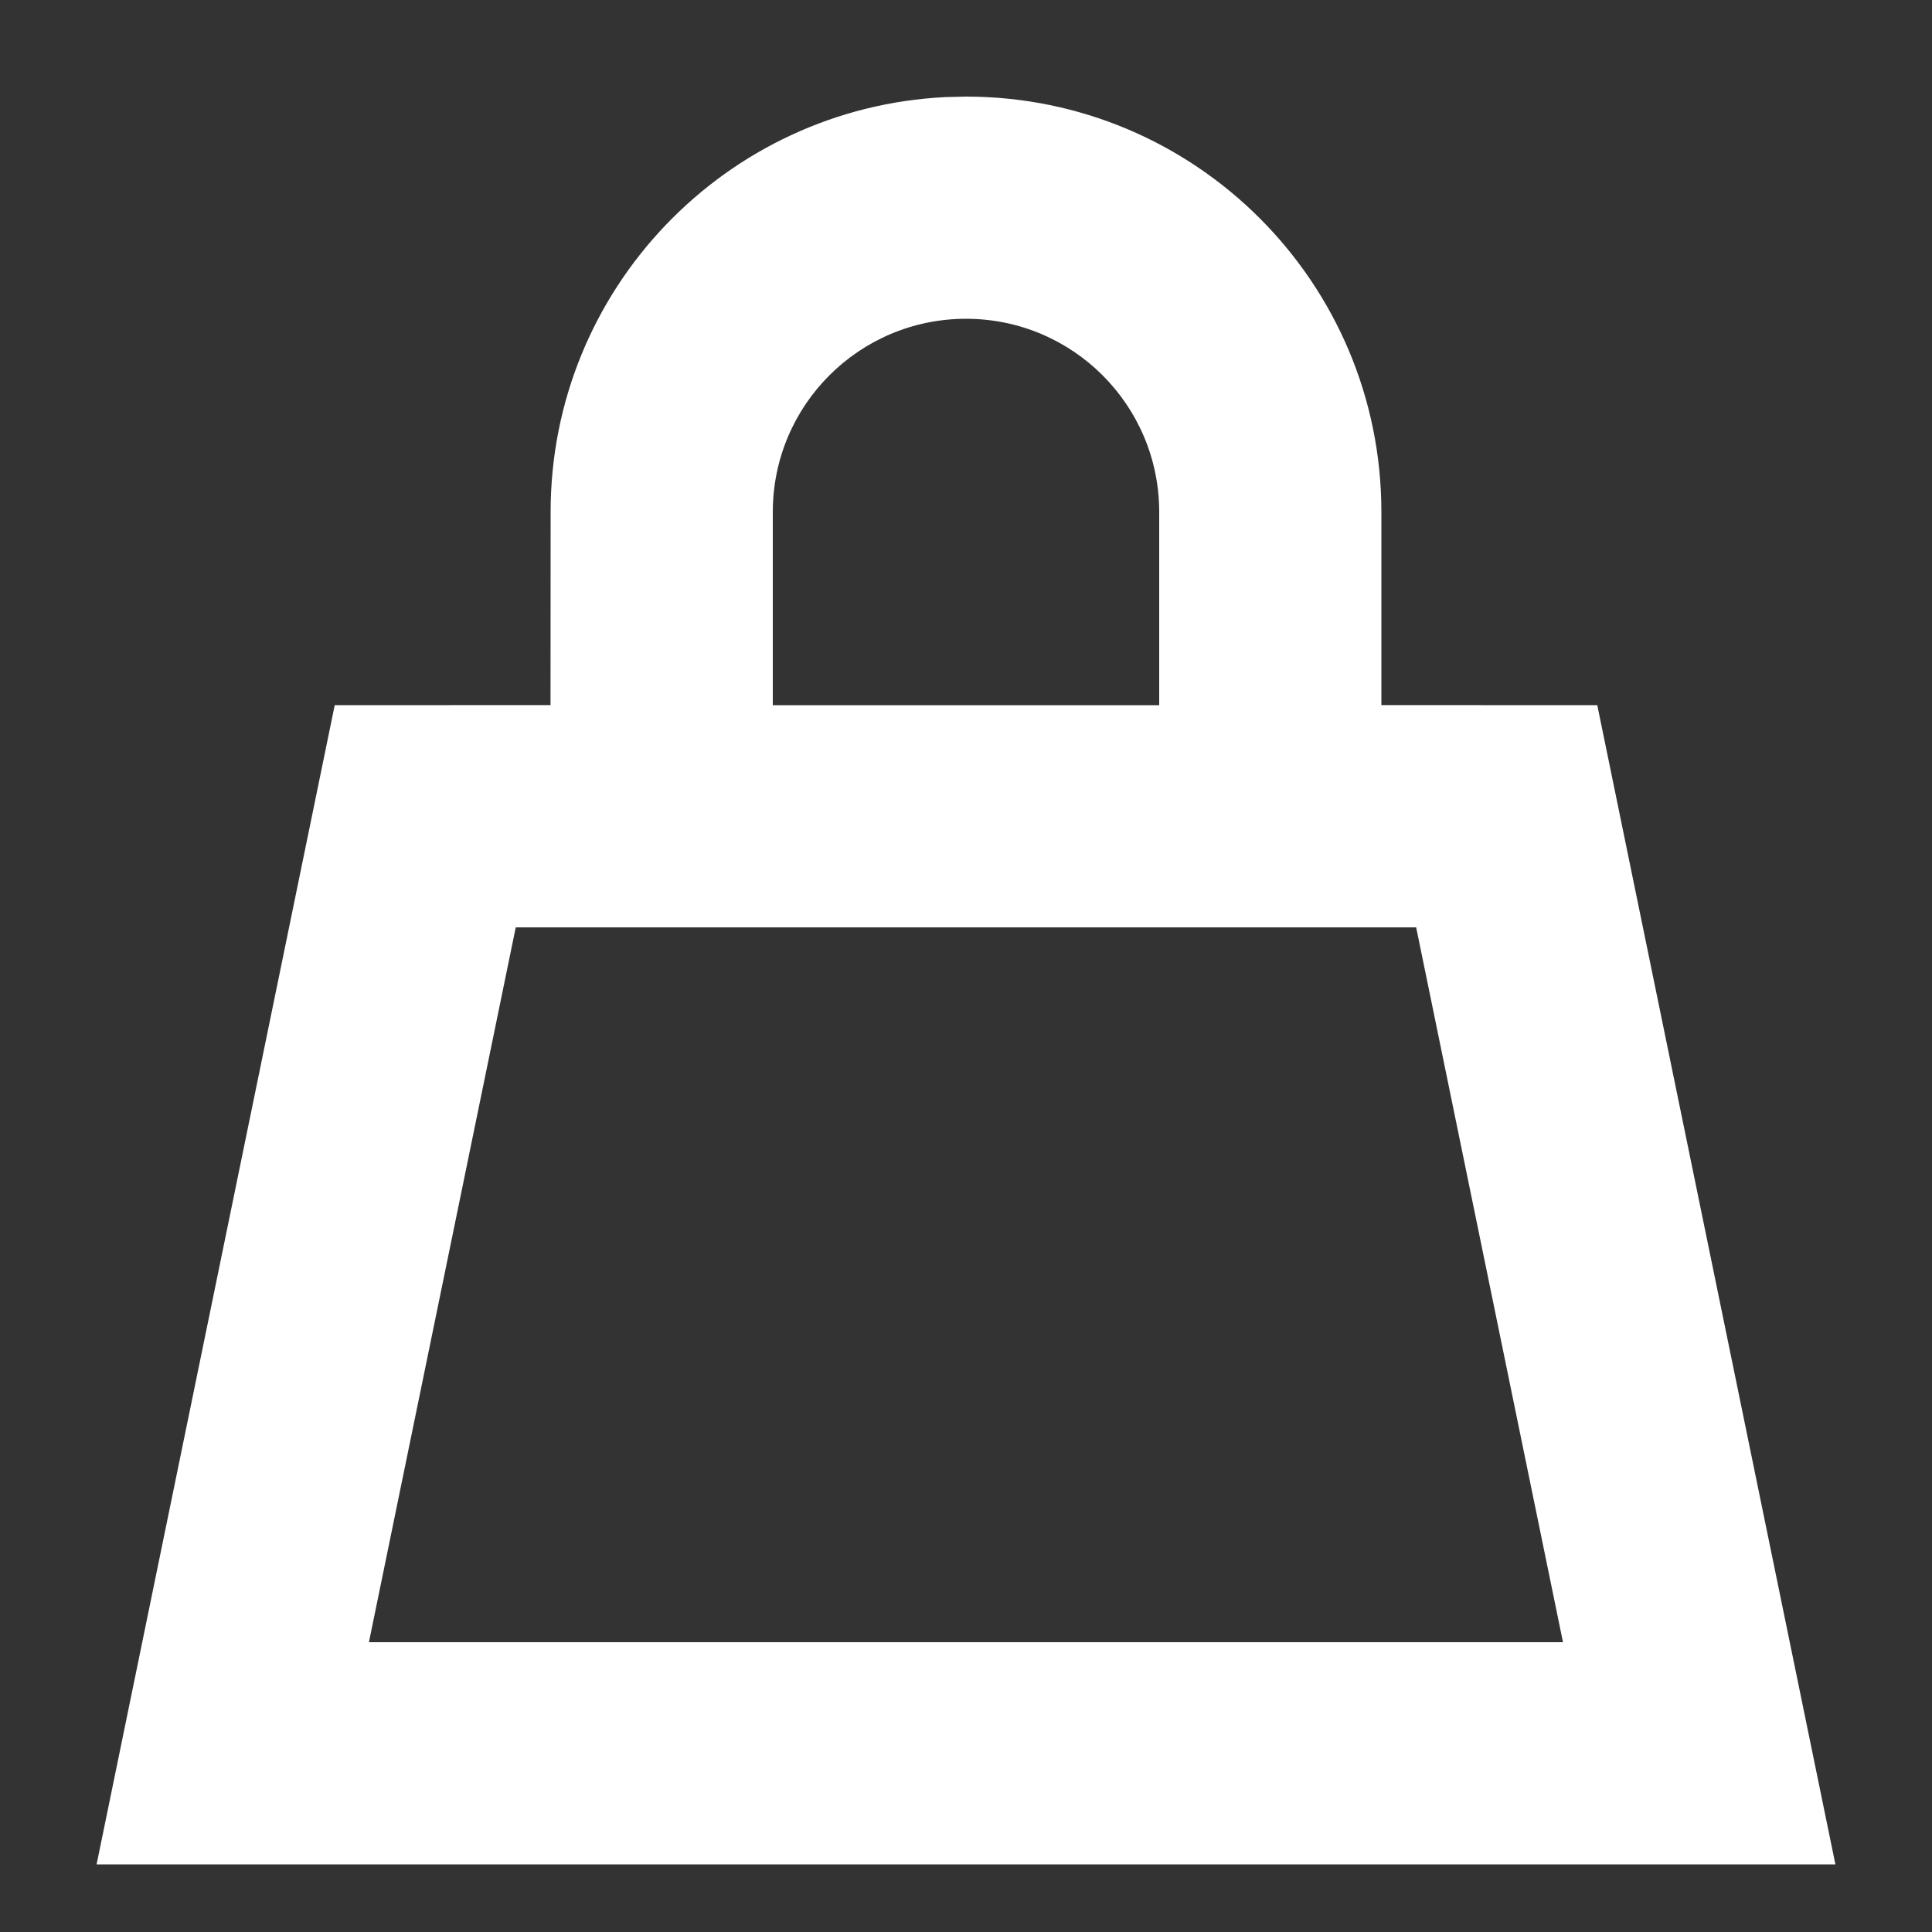 <svg xmlns="http://www.w3.org/2000/svg" width="20" height="20" viewBox="0 0 20 20">
    <rect x="0" y="0" width="20" height="20" fill="#333333" stroke="none"/>
    <g fill="none" fill-rule="evenodd">
        <g fill="#FFF" fill-rule="nonzero">
            <g>
                <g>
                    <path d="M10 1c2.375 0 4.3 1.925 4.3 4.3v1.999l2.235.001L19 19.3H1l2.465-12 2.234-.001L5.7 5.3c0-2.305 1.814-4.186 4.092-4.295zm4.66 8.6H5.339L3.819 17H16.18l-1.52-7.4zM10 3.3c-1.105 0-2 .895-2 2v2h4v-2c0-1.105-.895-2-2-2z" transform="translate(-411 -143) translate(88 125) translate(323 18)"/>
                </g>
            </g>
        </g>
    </g>
</svg>

